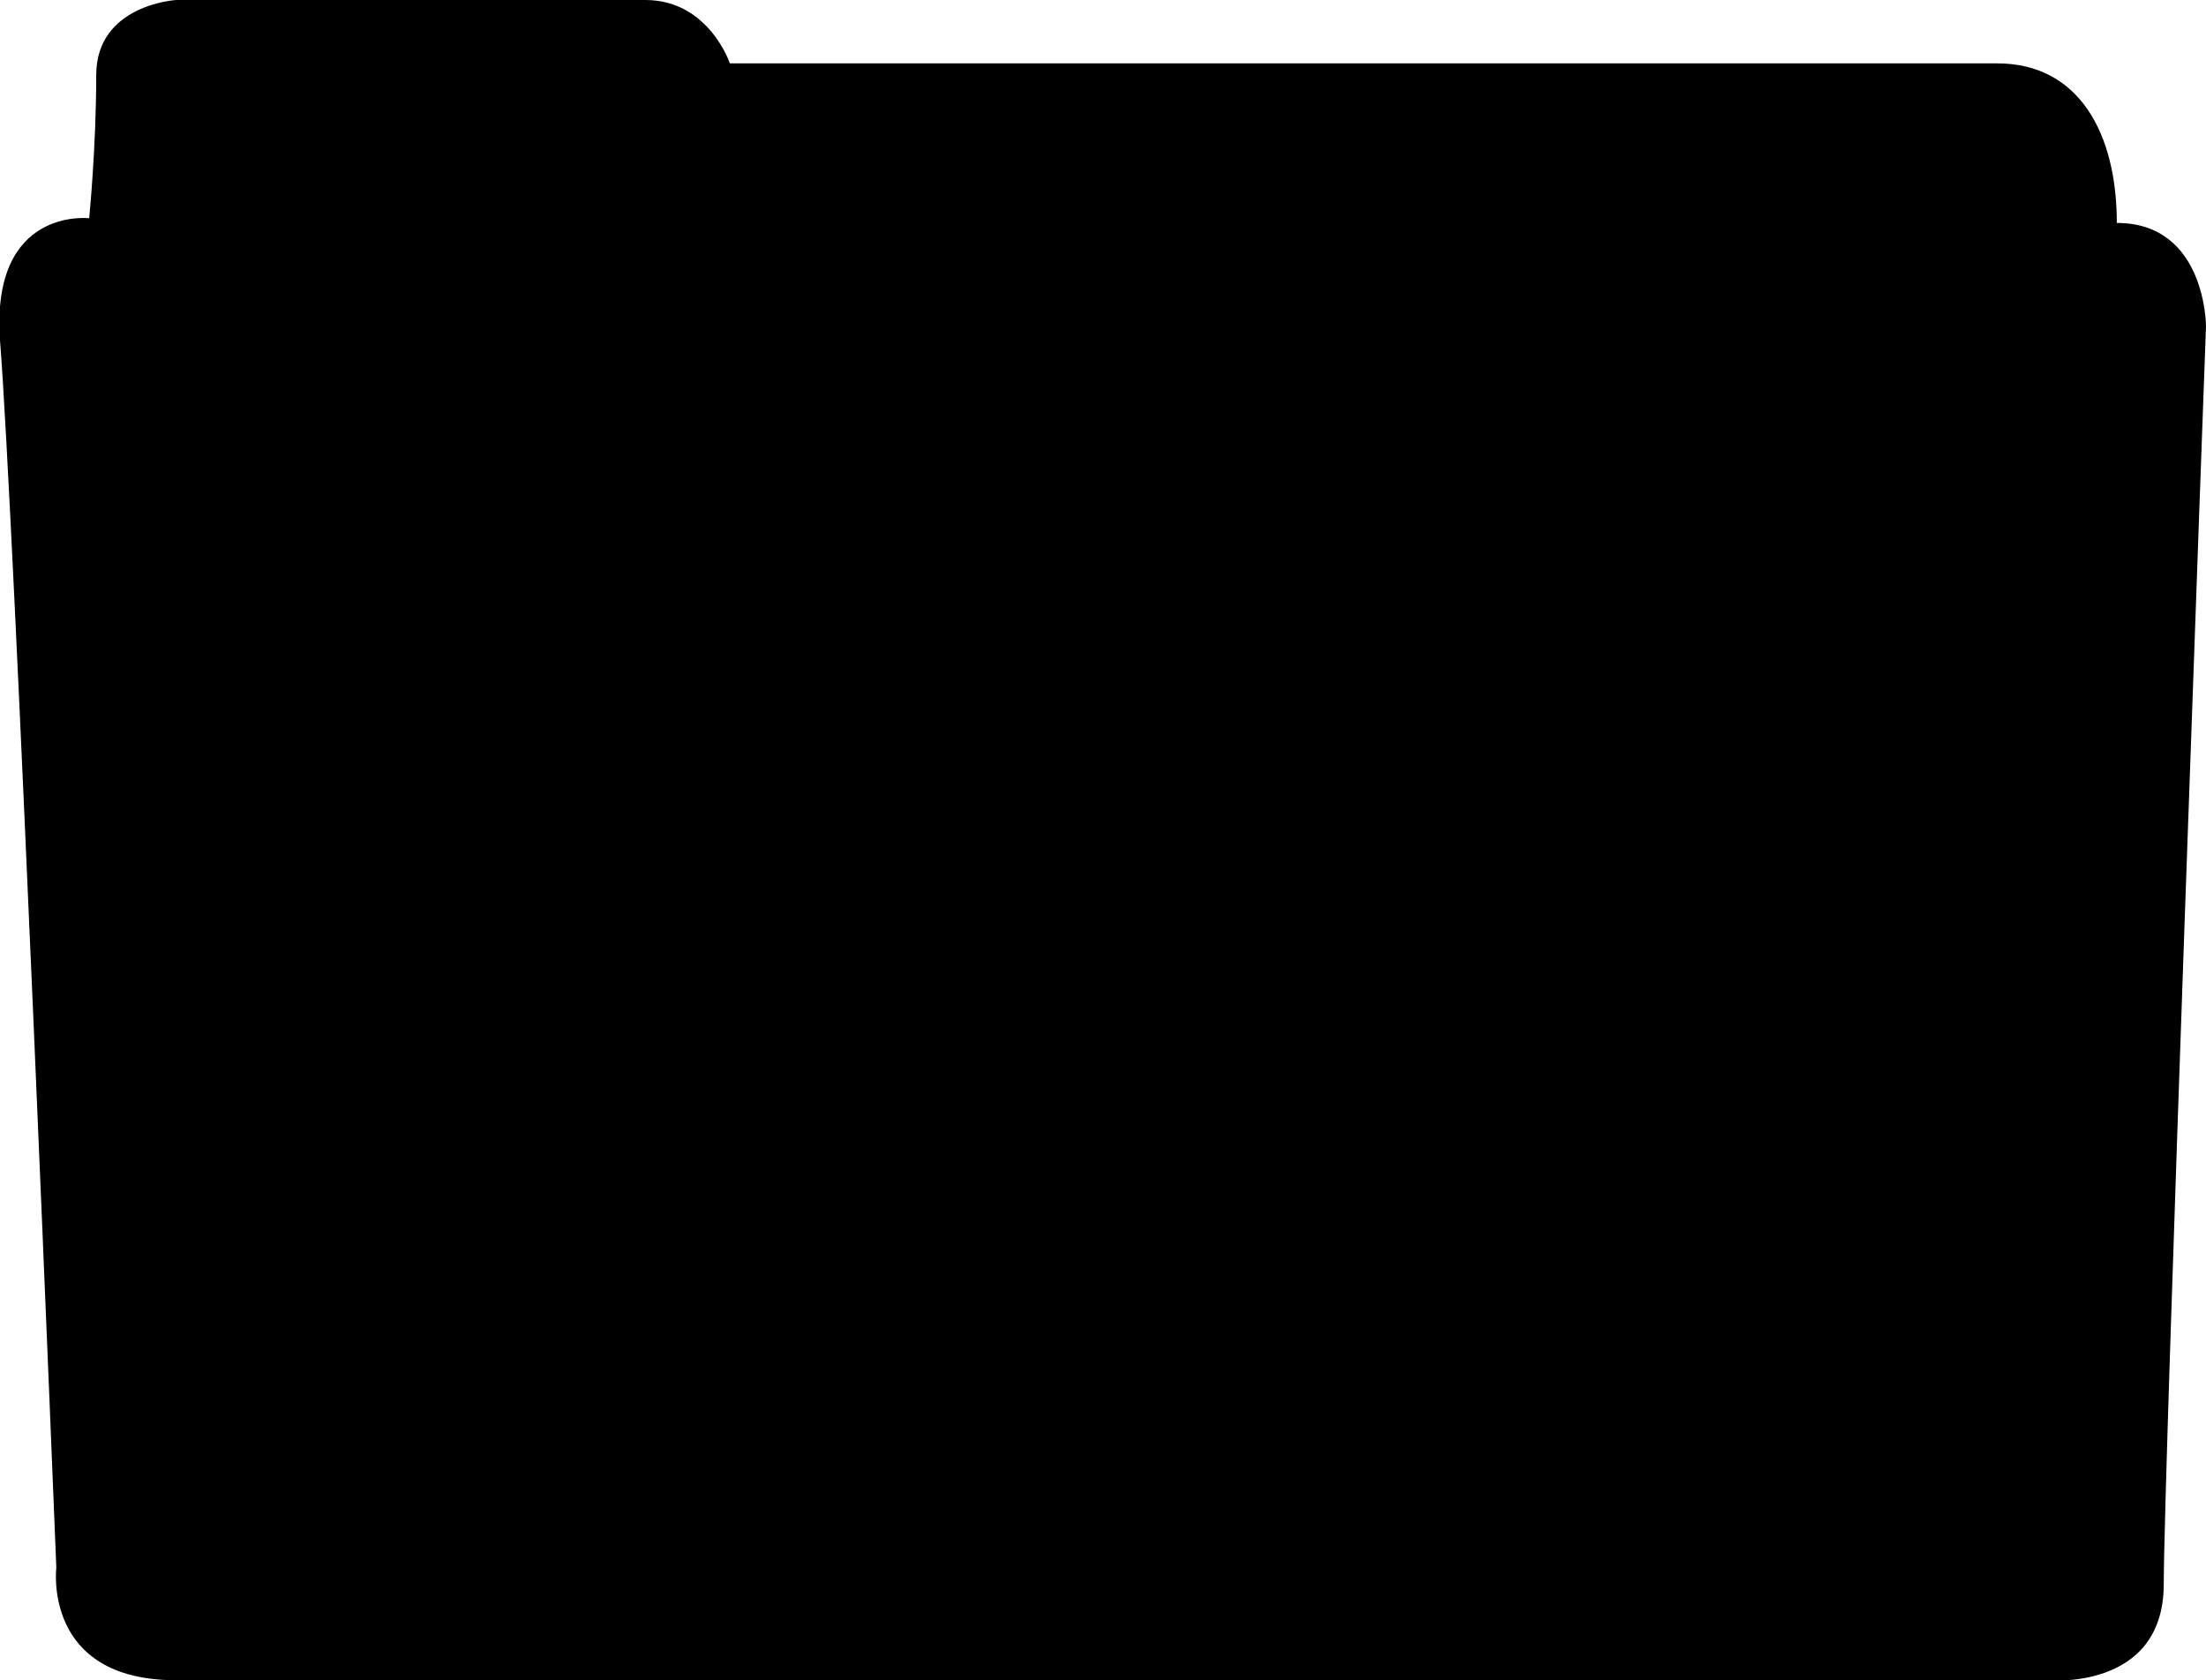 <?xml version="1.0" encoding="utf-8"?>
<!-- Generator: Adobe Illustrator 18.0.0, SVG Export Plug-In . SVG Version: 6.00 Build 0)  -->
<!DOCTYPE svg PUBLIC "-//W3C//DTD SVG 1.1//EN" "http://www.w3.org/Graphics/SVG/1.1/DTD/svg11.dtd">

<svg version="1.1" id="Layer_1" xmlns="http://www.w3.org/2000/svg" xmlns:xlink="http://www.w3.org/1999/xlink" x="0px" y="0px"
   width="94px"
   height="71.6px"
	 viewBox="0 0 94 71.6" enable-background="new 0 0 94 71.6" xml:space="preserve">
<rect
   id="rect3"
   display="none"
   fill="#FFFFFF"
   stroke="#000000"
   width="96"
   height="96" />
<path fill-rule="evenodd" clip-rule="evenodd" d="M0,14.5C0.6,22,2.4,66.8,2.4,66.8s-0.6,4.8,5.1,4.8c5.7,0,79.7,0,79.7,0
	s5,0.5,5-4.1c0-4.6,1.8-53.6,1.8-53.6s0-4.4-3.8-4.4c0-3.8-1.6-6.8-5.1-6.8c-3.5,0-54,0-54,0S30.2,0,27.5,0c-2.7,0-20,0-20,0
	S4.1,0.2,4.1,3.2c0,3.1-0.3,6.1-0.3,6.1S-0.4,8.8,0,14.5z"/>
</svg>
